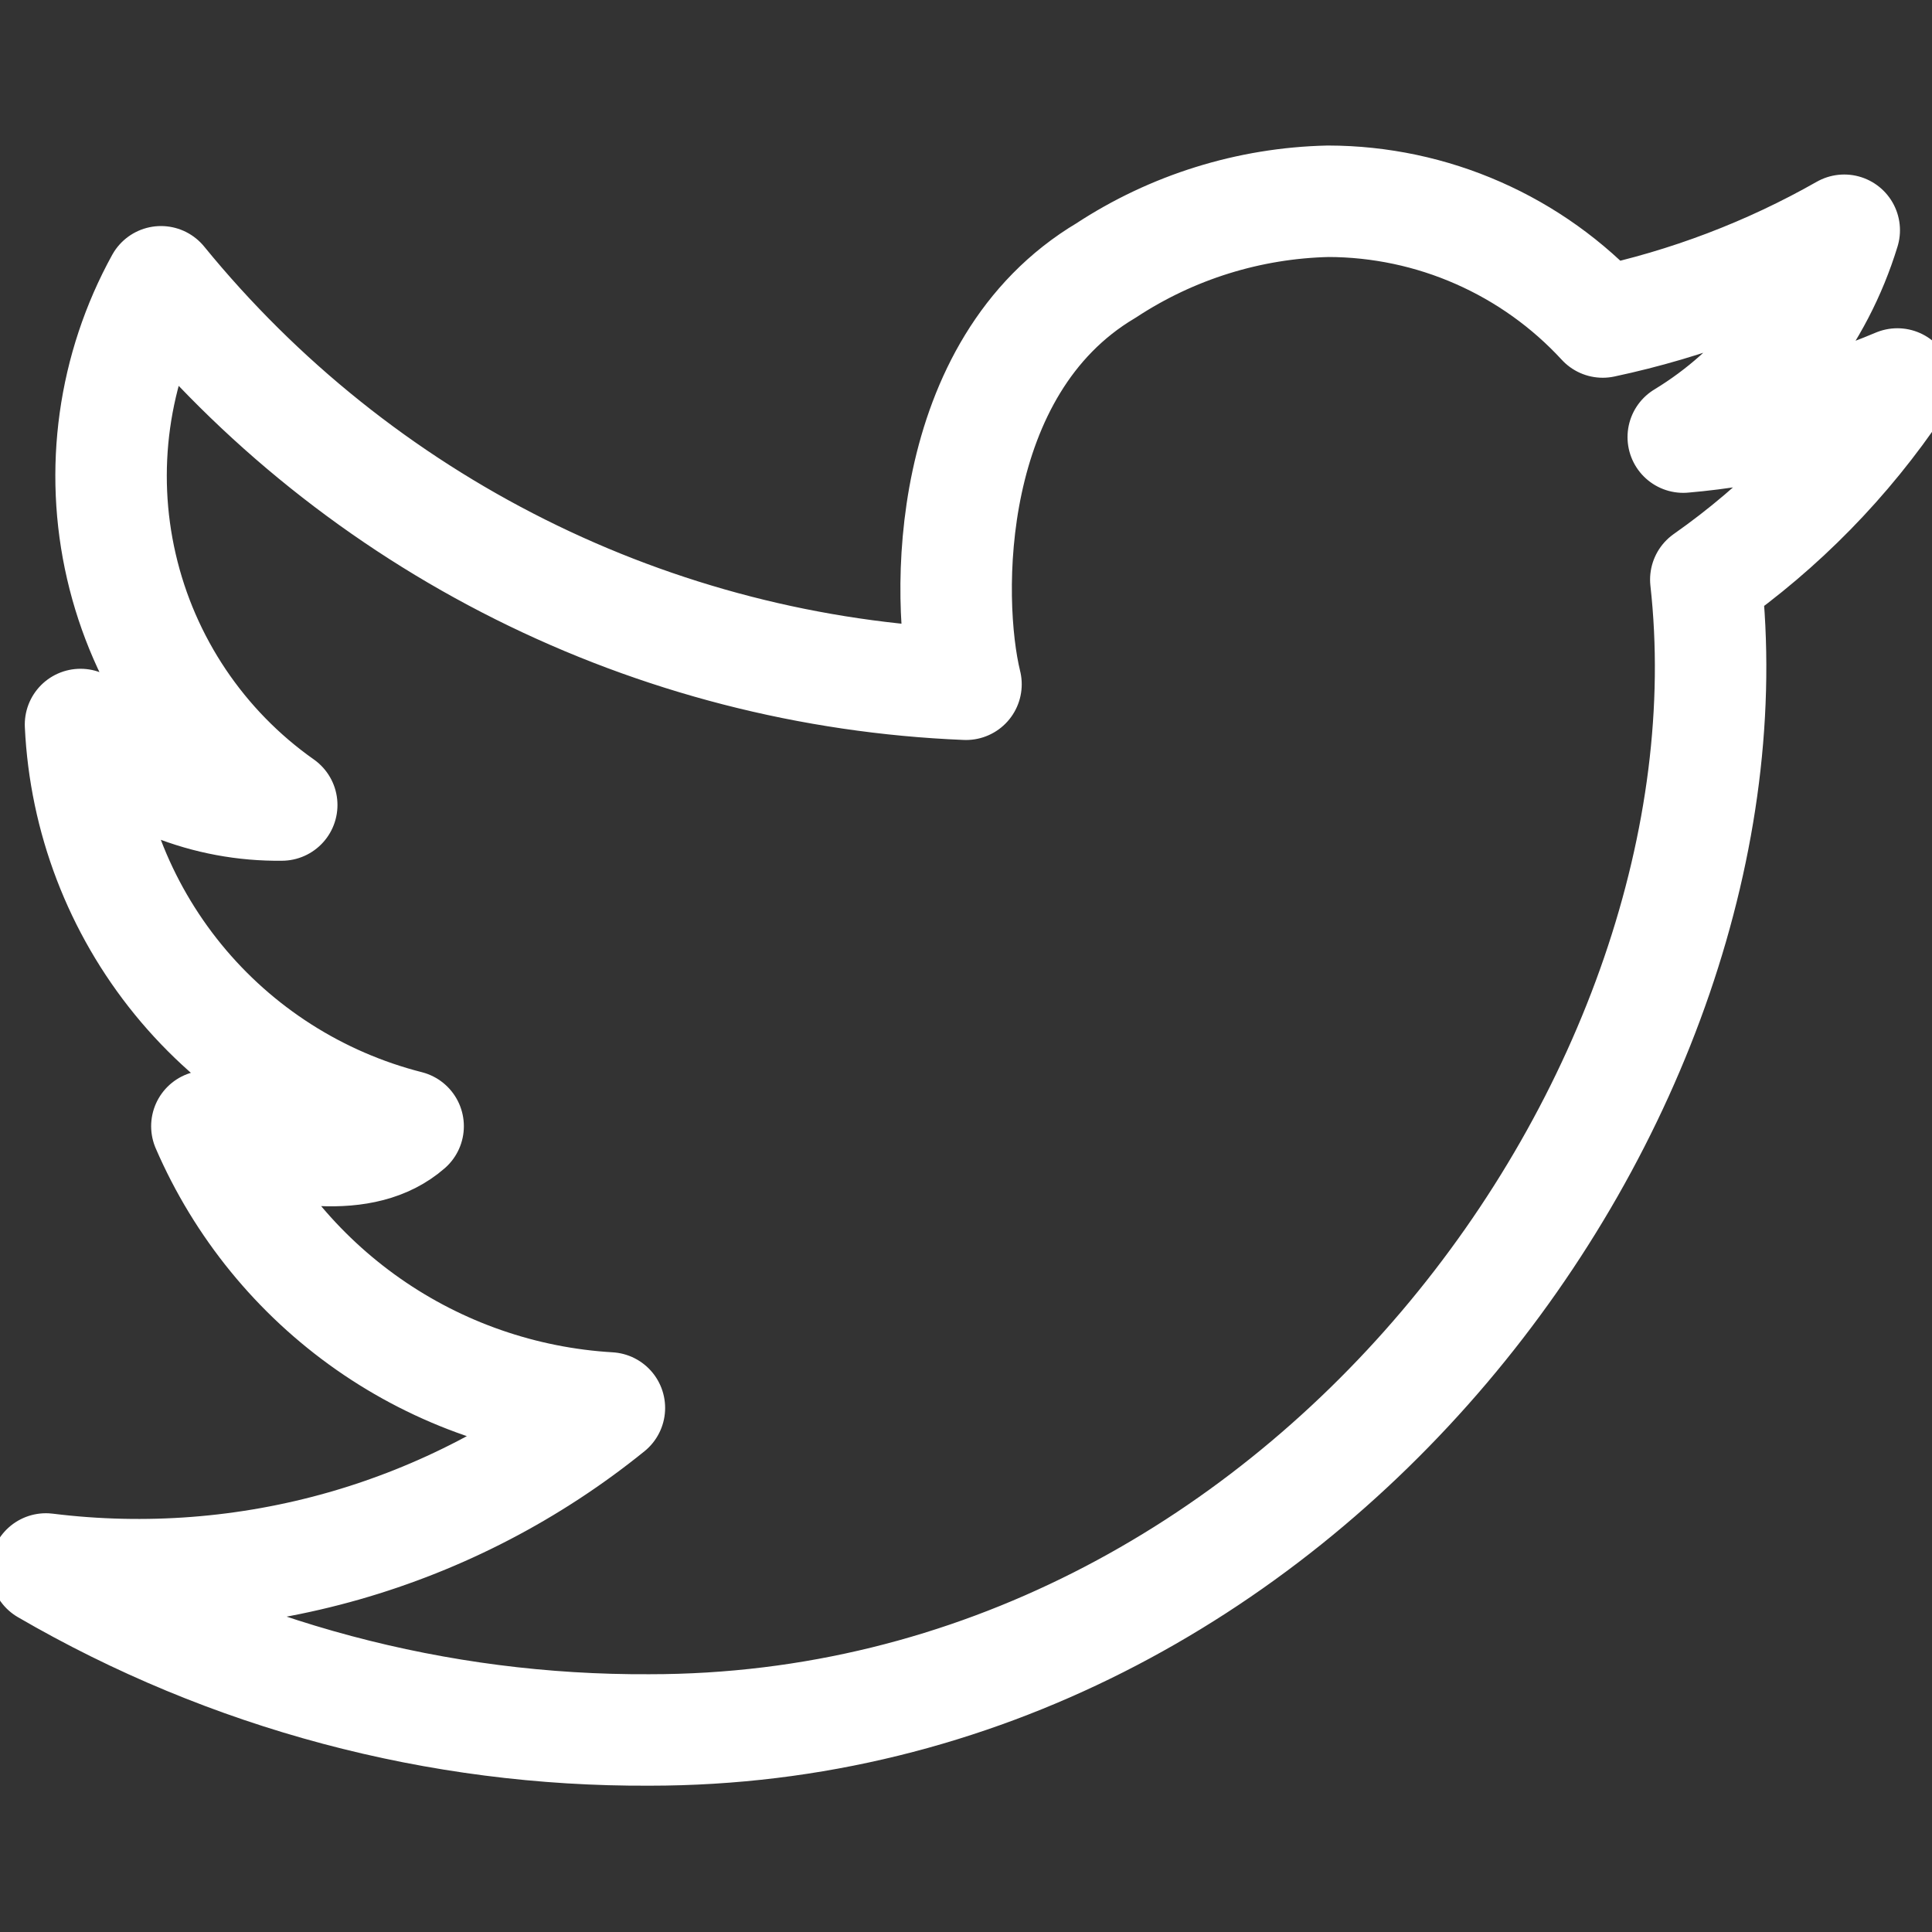 <svg width="52" height="52" viewBox="0 0 52 52" fill="none" xmlns="http://www.w3.org/2000/svg">
<rect x="0" y="0" width="52" height="52" fill="#333333" stroke="none"/>
<g clip-path="url(#clip0)">
<path d="M4.333 7.584C6.973 10.82 10.269 13.459 14.004 15.326C17.739 17.194 21.828 18.247 26 18.417C25.437 16.12 25.393 9.88 29.77 7.28C31.549 6.111 33.621 5.465 35.75 5.417C37.139 5.42 38.513 5.71 39.784 6.27C41.055 6.829 42.197 7.645 43.138 8.667C45.419 8.182 47.611 7.349 49.638 6.197C48.927 8.522 47.384 10.504 45.305 11.765C47.289 11.594 49.234 11.111 51.068 10.335C49.688 12.392 47.94 14.177 45.912 15.6C47.45 29.402 35.078 46.562 17.485 46.562C11.779 46.593 6.168 45.097 1.235 42.229C3.925 42.563 6.654 42.352 9.26 41.608C11.866 40.863 14.295 39.6 16.402 37.895C14.071 37.758 11.824 36.977 9.911 35.638C7.999 34.299 6.495 32.455 5.568 30.312C7.735 31.005 9.793 31.352 10.985 30.312C8.551 29.693 6.38 28.308 4.792 26.361C3.205 24.415 2.284 22.009 2.167 19.5C2.883 20.2 3.73 20.752 4.659 21.124C5.589 21.495 6.582 21.68 7.583 21.667C5.403 20.131 3.866 17.845 3.267 15.246C2.667 12.648 3.047 9.92 4.333 7.584V7.584Z" stroke="white" stroke-width="3" stroke-linecap="round" stroke-linejoin="round"/>
</g>
<defs>
<clipPath id="clip0">
<rect width="52" height="52" fill="white"/>
</clipPath>
</defs>
</svg>

